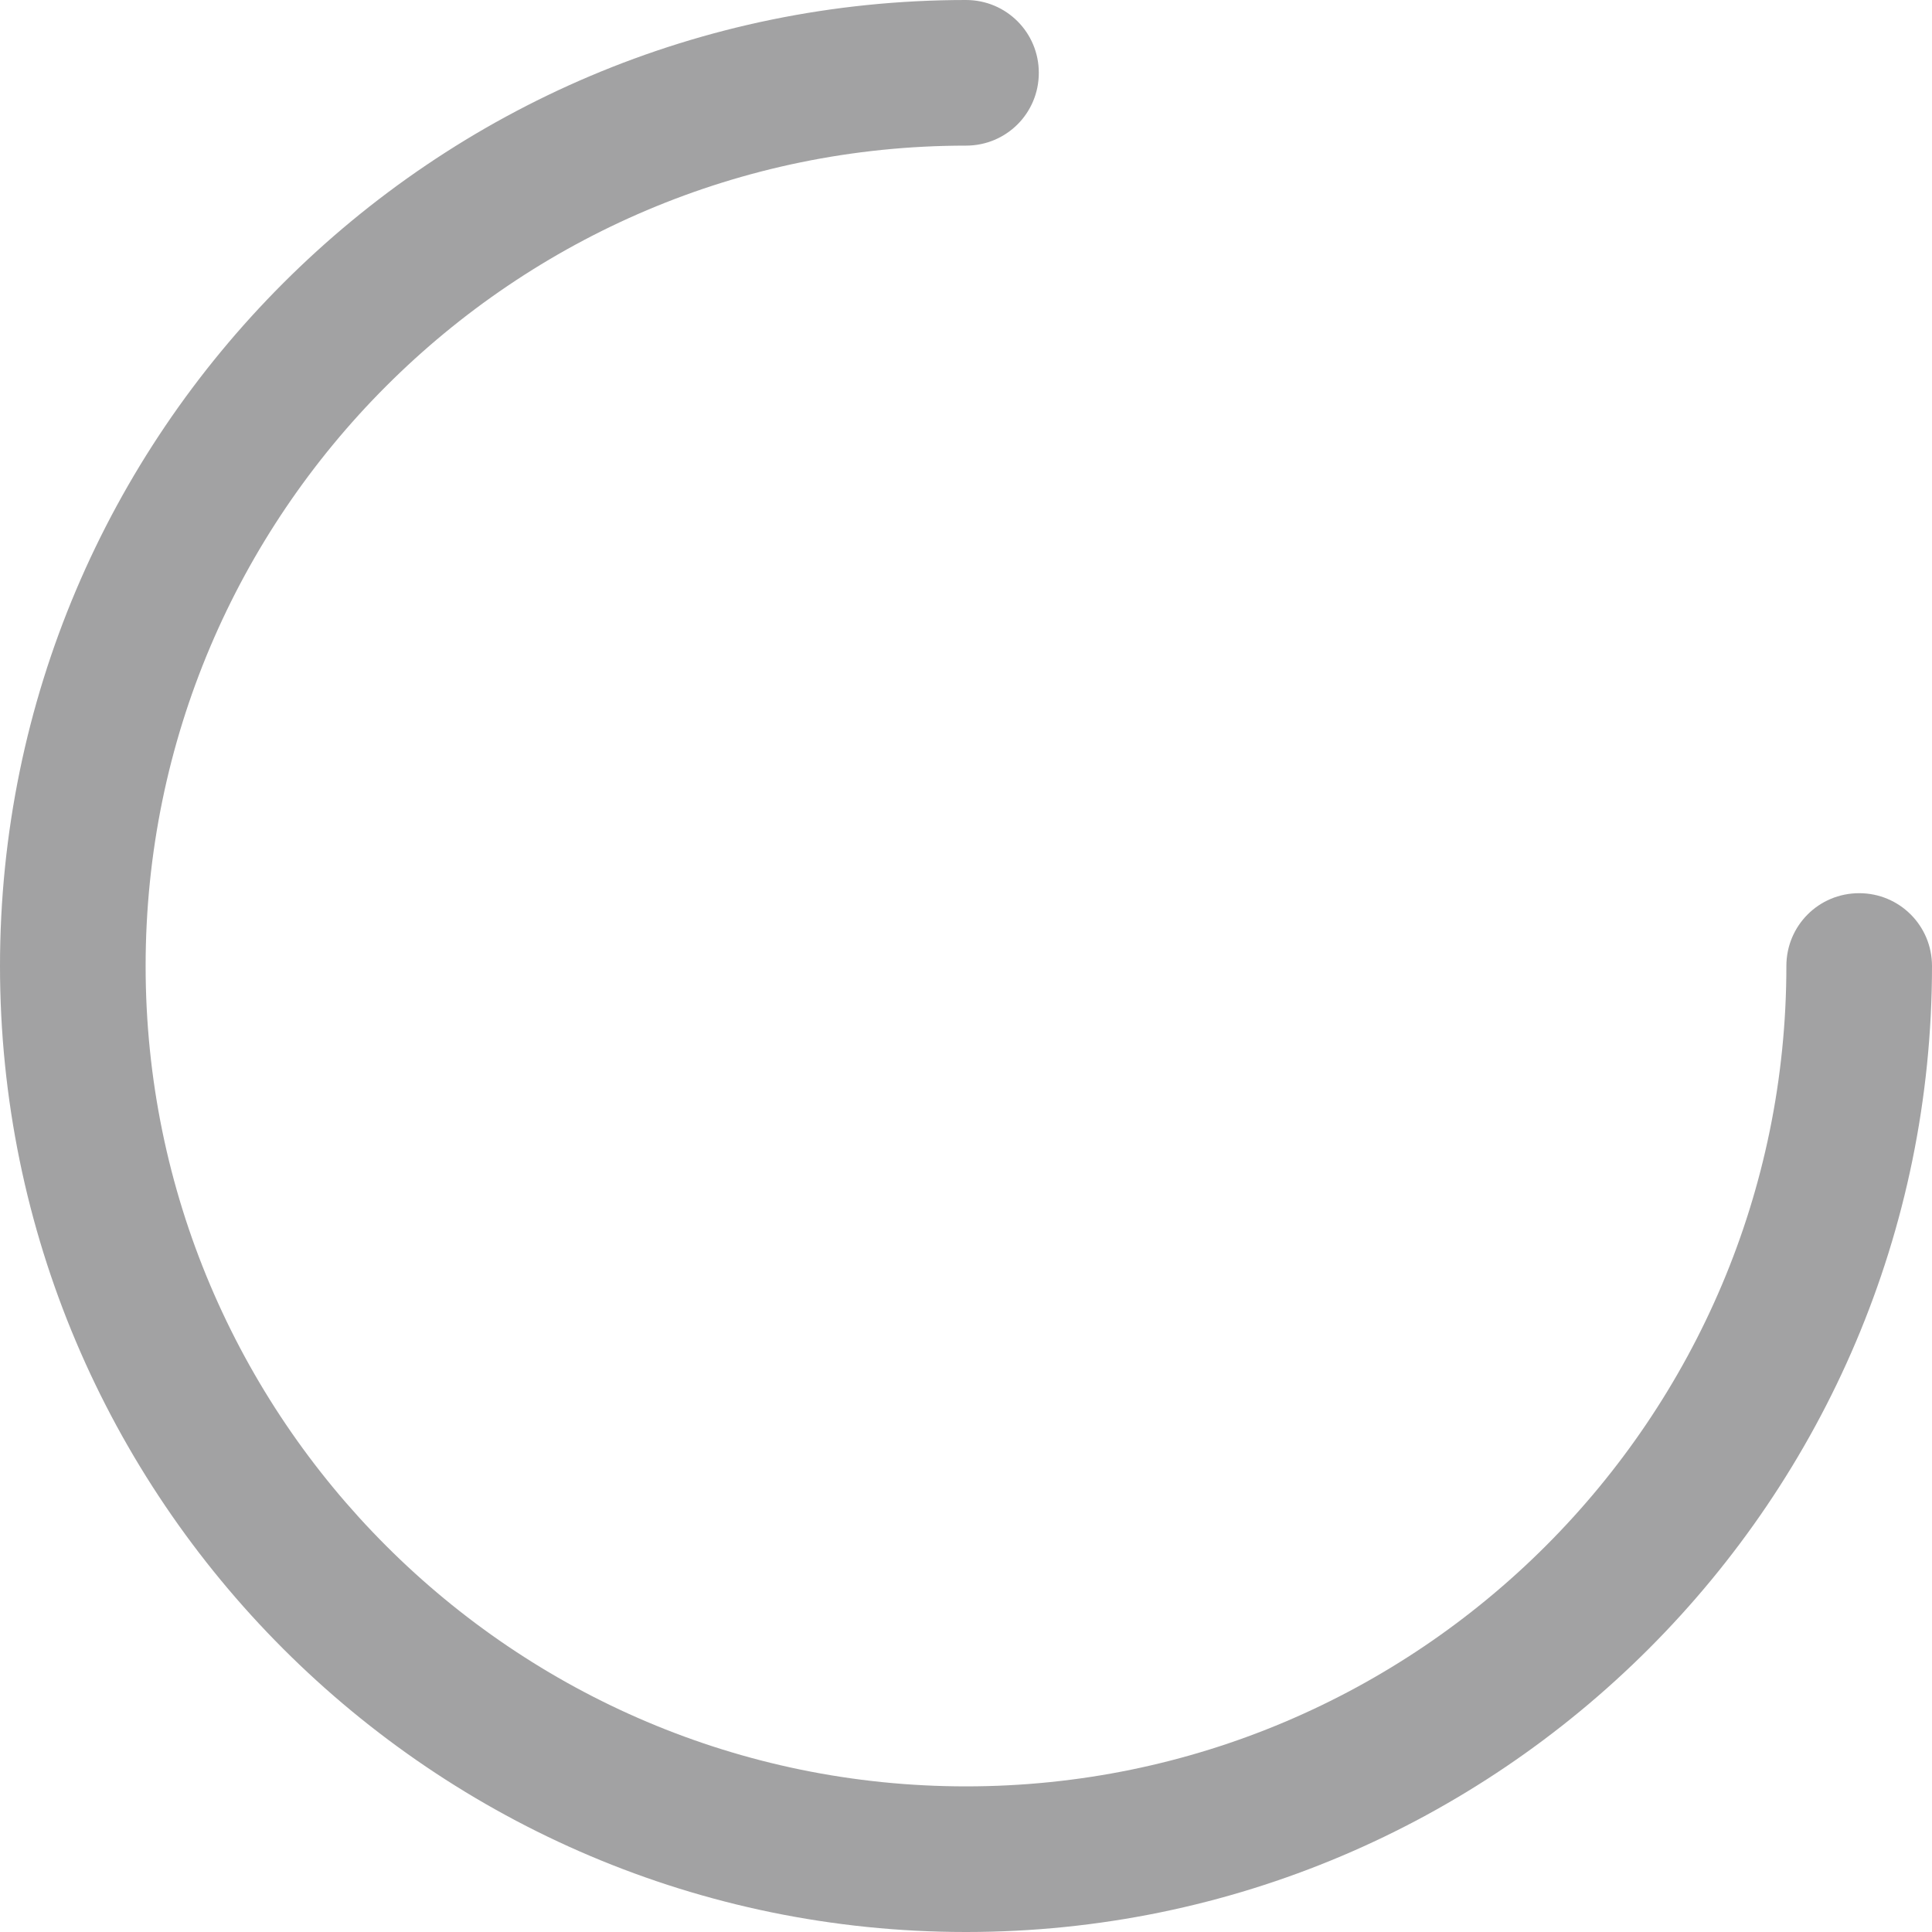 <svg width="16" height="16" viewBox="0 0 16 16" fill="none" xmlns="http://www.w3.org/2000/svg">
<path opacity="0.4" d="M15.397 7.397C15.062 7.397 14.794 7.666 14.794 8C14.794 11.747 11.747 14.794 8 14.794C4.253 14.794 1.206 11.747 1.206 8C1.206 4.253 4.253 1.206 8 1.206C8.334 1.206 8.603 0.938 8.603 0.603C8.603 0.269 8.334 0 8 0C3.587 0 0 3.587 0 8C0 12.412 3.587 16 8 16C12.412 16 16 12.412 16 8C16 7.666 15.731 7.397 15.397 7.397Z" fill="#17171A"/>
</svg>
